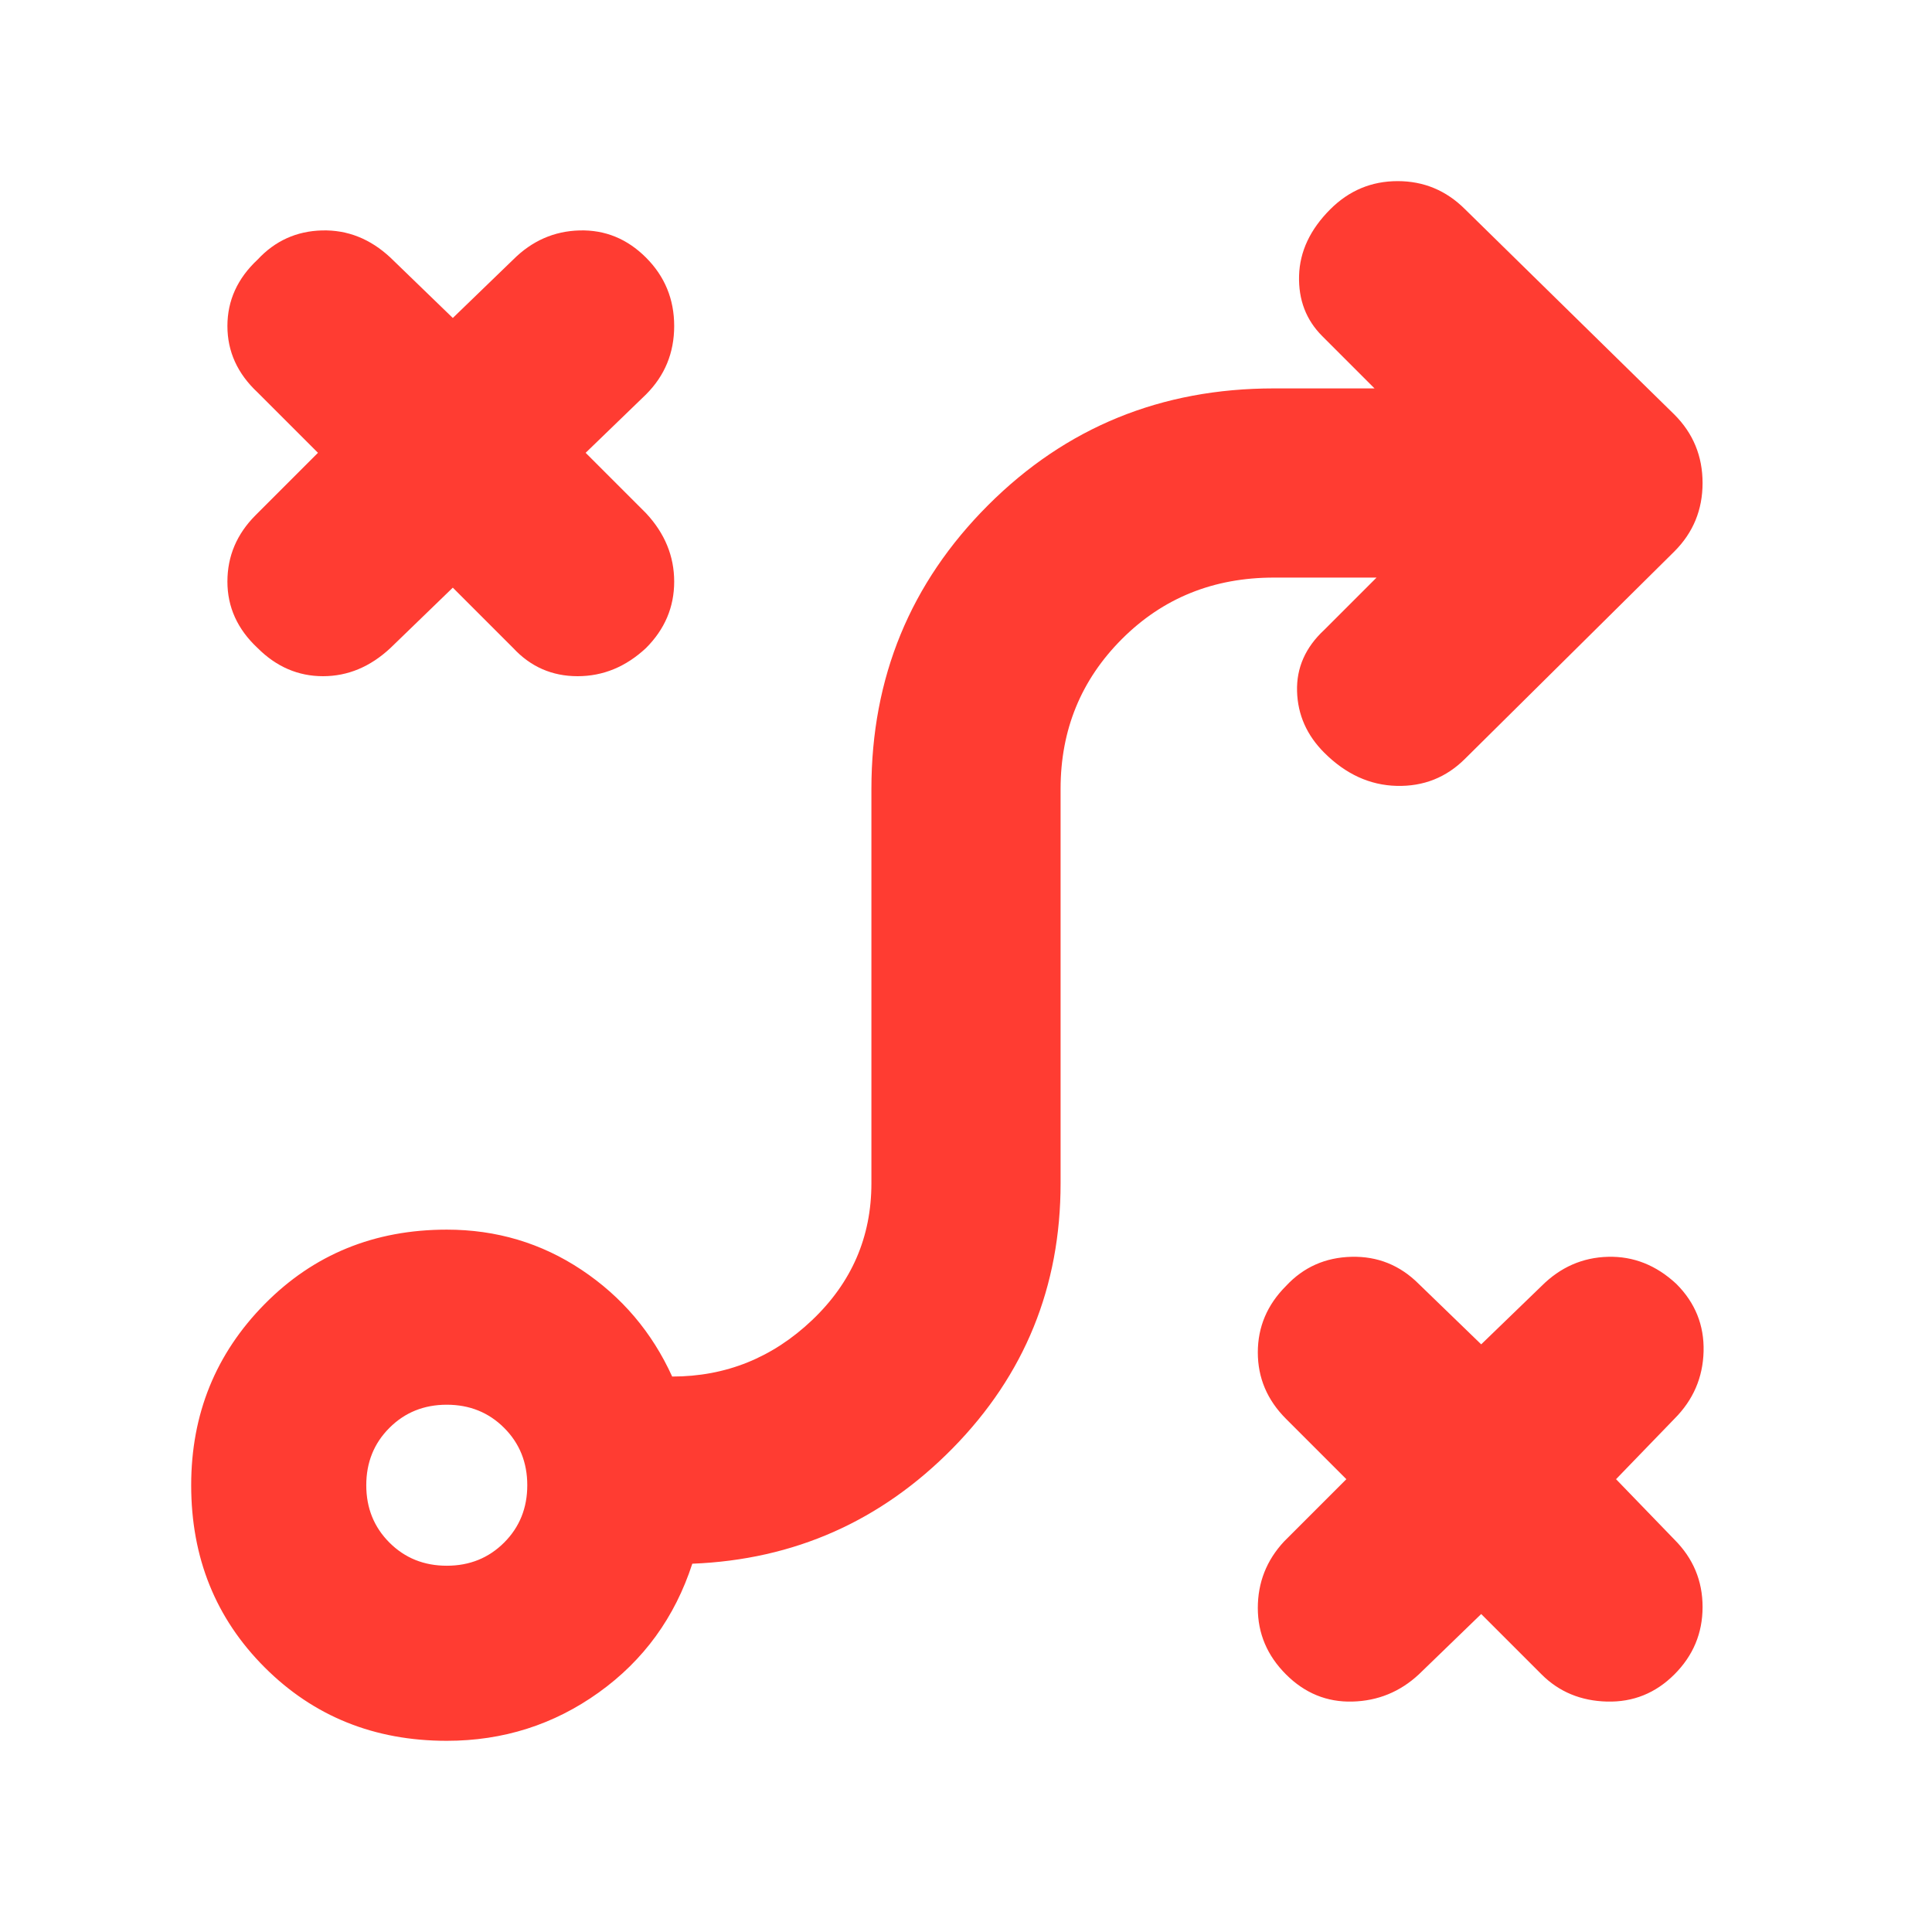 <svg xmlns="http://www.w3.org/2000/svg" height="48" viewBox="0 -960 960 960" width="48"><path fill="rgb(255, 60, 50)" d="m736-158-31 30q-14 13-33 13.5T639-128q-14-14-14-33t13-33l31-31-30-30q-14-14-14-33t14-33q13-14 32.5-14.5T705-322l31 30 30-29q14-14 33-14.5t34 13.5q14 14 13.5 33.5T832-255l-29 30 29 30q14 14 14 33.5T832-128q-14 14-33.5 13.5T766-128l-30-30Zm-514-24q17 0 28.5-11.5T262-222q0-17-11.5-28.5T222-262q-17 0-28.5 11.5T182-222q0 17 11.5 28.5T222-182Zm0 87q-54 0-90.5-36.5T95-222q0-53 36.5-90t90.5-37q37 0 67 20t45 53q40 0 69.5-28t29.5-68v-196q0-83 58-141t142-58h50l-26-26q-12-12-11.5-30t15.5-33q14-14 33.5-14t33.5 14l104 102q14 14 14 34t-14 34L728-583q-14 14-34 13.5T658-586q-13-13-13.5-30.5T658-647l26-26h-51q-45 0-75.5 30.5T527-568v196q0 77-53.5 131.5T344-183q-13 40-46.5 64T222-95Zm3-573-31 30q-15 14-33.5 14T128-638q-15-14-15-33t14-33l31-31-30-30q-15-14-15-33t15-33q13-14 32-14.5t34 13.5l31 30 30-29q14-14 33-14.5t33 13.5q14 14 14 34t-14 34l-30 29 30 30q14 15 14 34t-14 33q-15 14-34 14t-32-14l-30-30Z"/></svg>